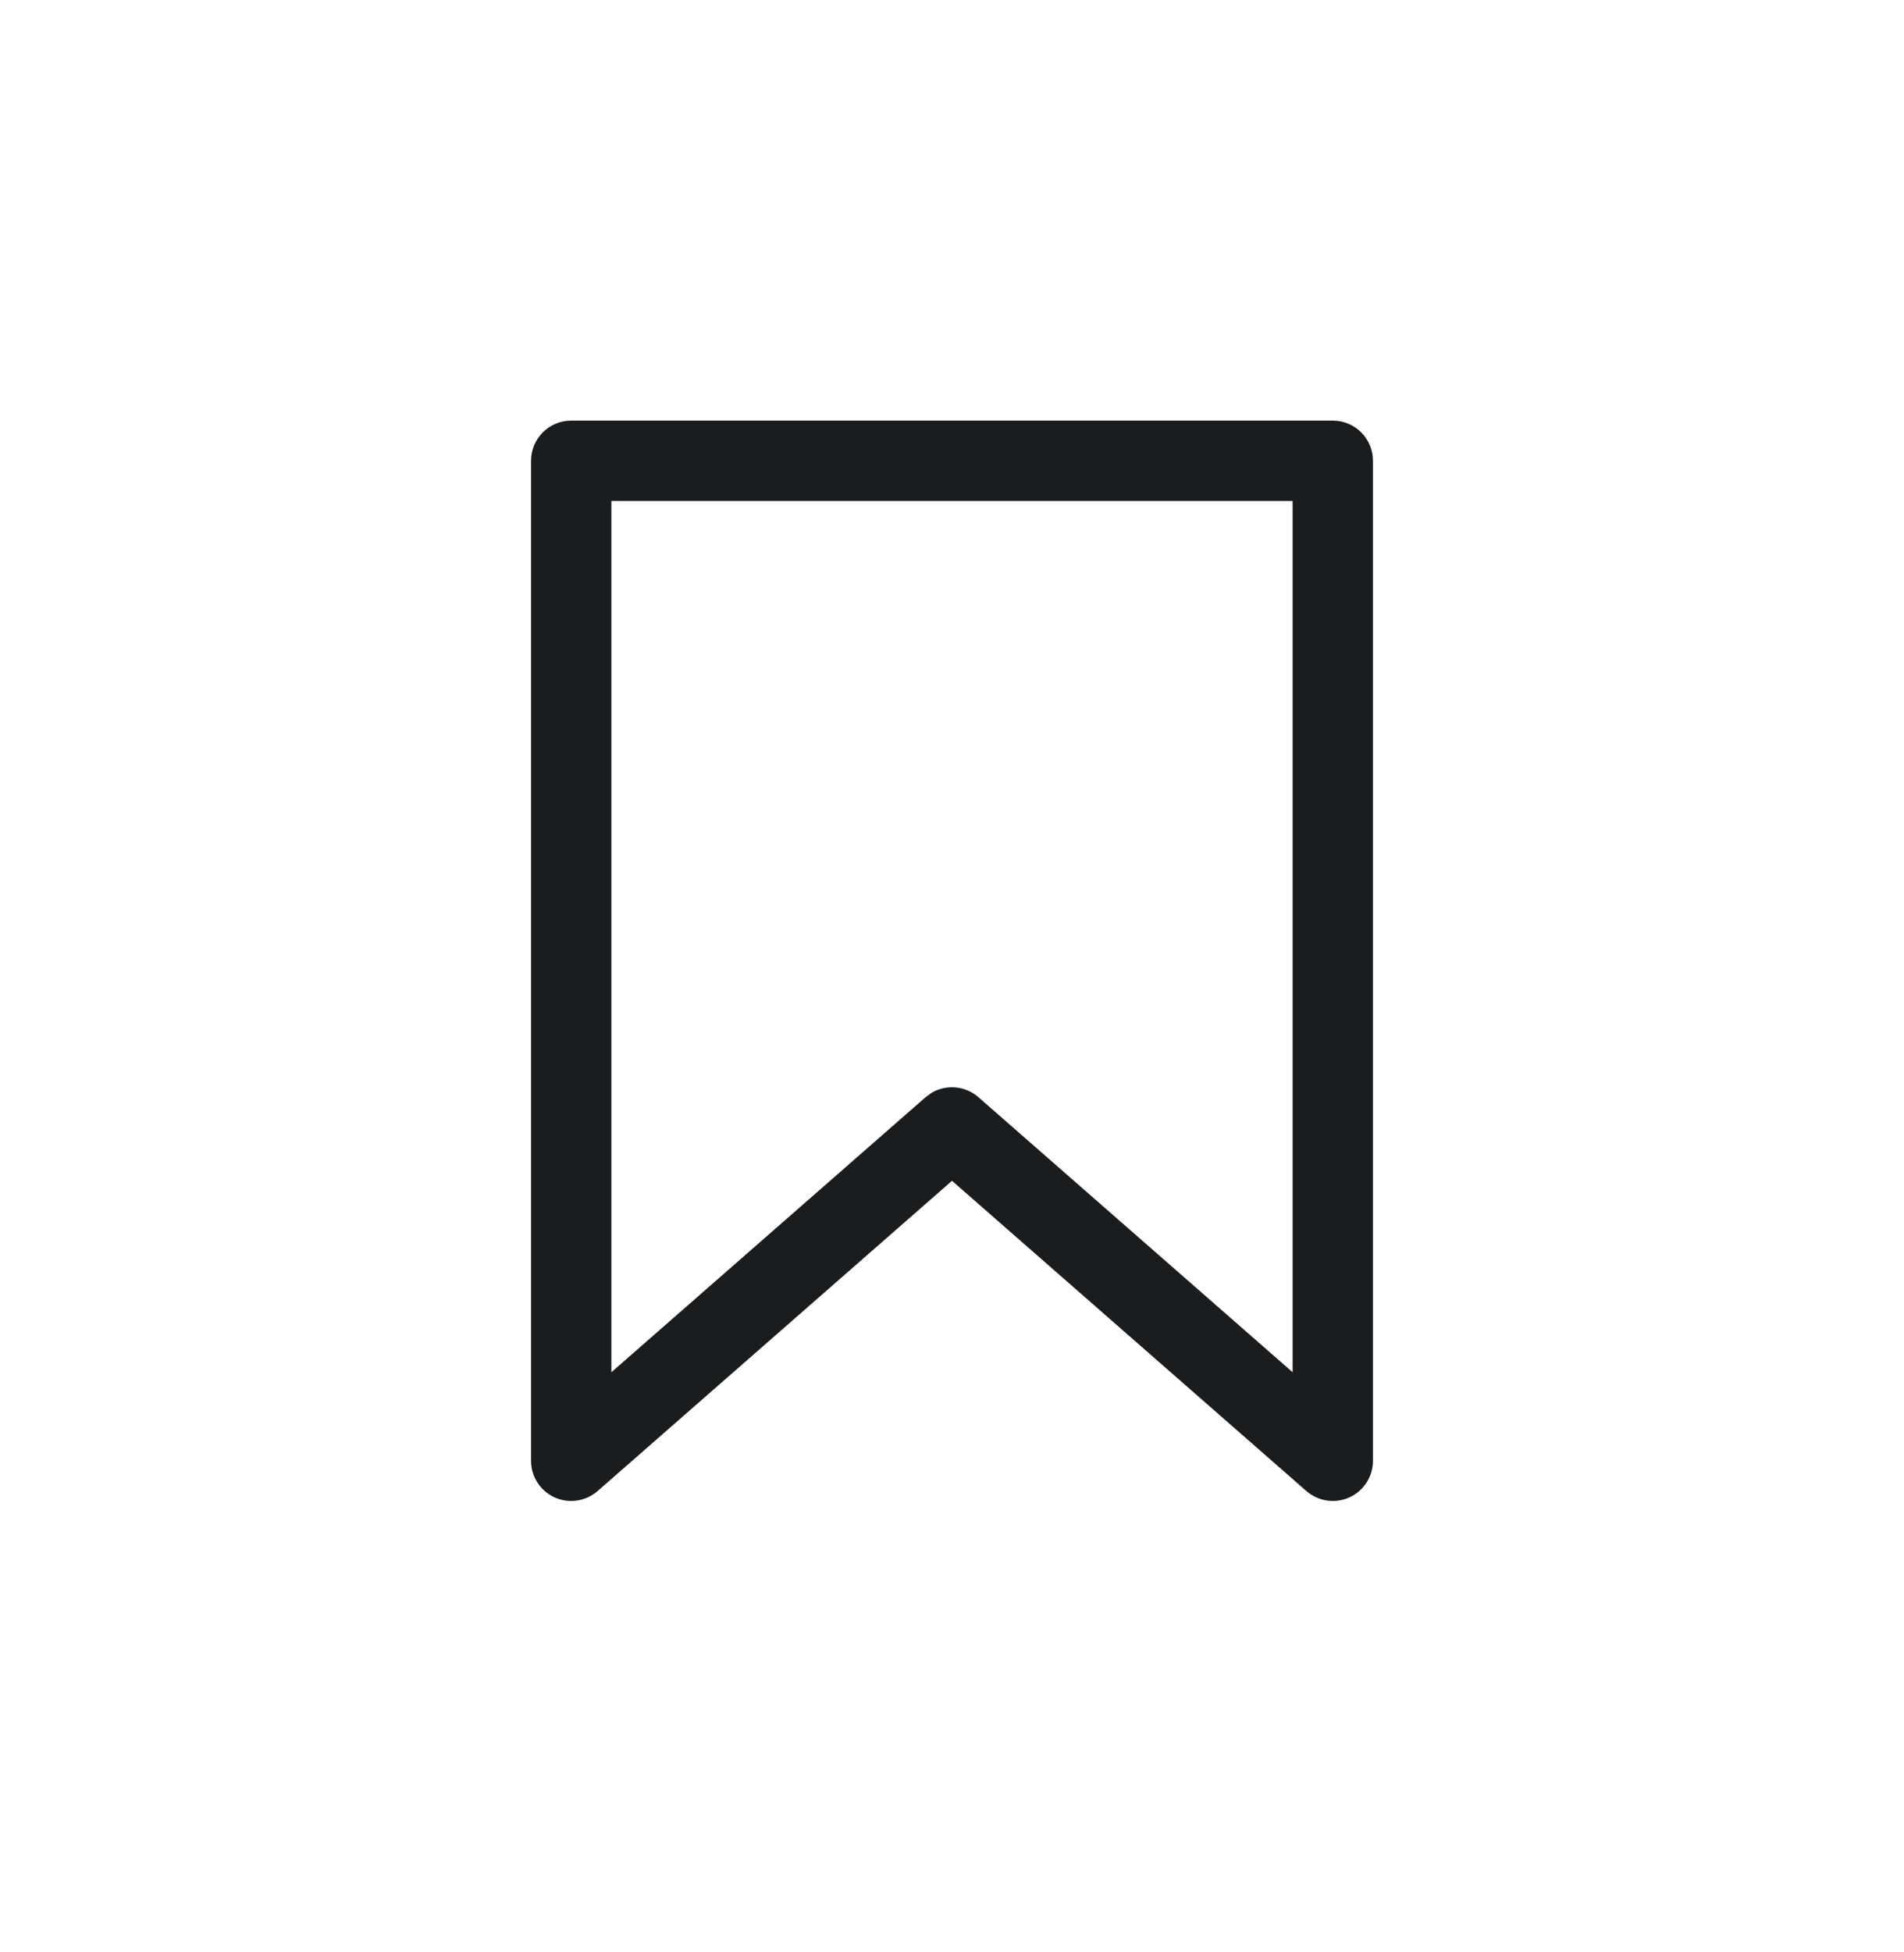 <svg width="40" height="41" viewBox="0 0 40 41" fill="none" xmlns="http://www.w3.org/2000/svg">
<path d="M28 8.833C28.466 8.833 28.844 9.211 28.844 9.677V30.677C28.844 31.008 28.65 31.308 28.349 31.445C28.047 31.582 27.694 31.529 27.444 31.311L20 24.797L12.556 31.311C12.306 31.529 11.953 31.582 11.651 31.445C11.35 31.308 11.156 31.008 11.156 30.677V9.677C11.156 9.211 11.534 8.833 12 8.833H28ZM12.844 28.817L19.444 23.042L19.57 22.95C19.879 22.767 20.277 22.798 20.556 23.042L27.156 28.817V10.521H12.844V28.817Z" fill="#1B1C1E"/>
</svg>
